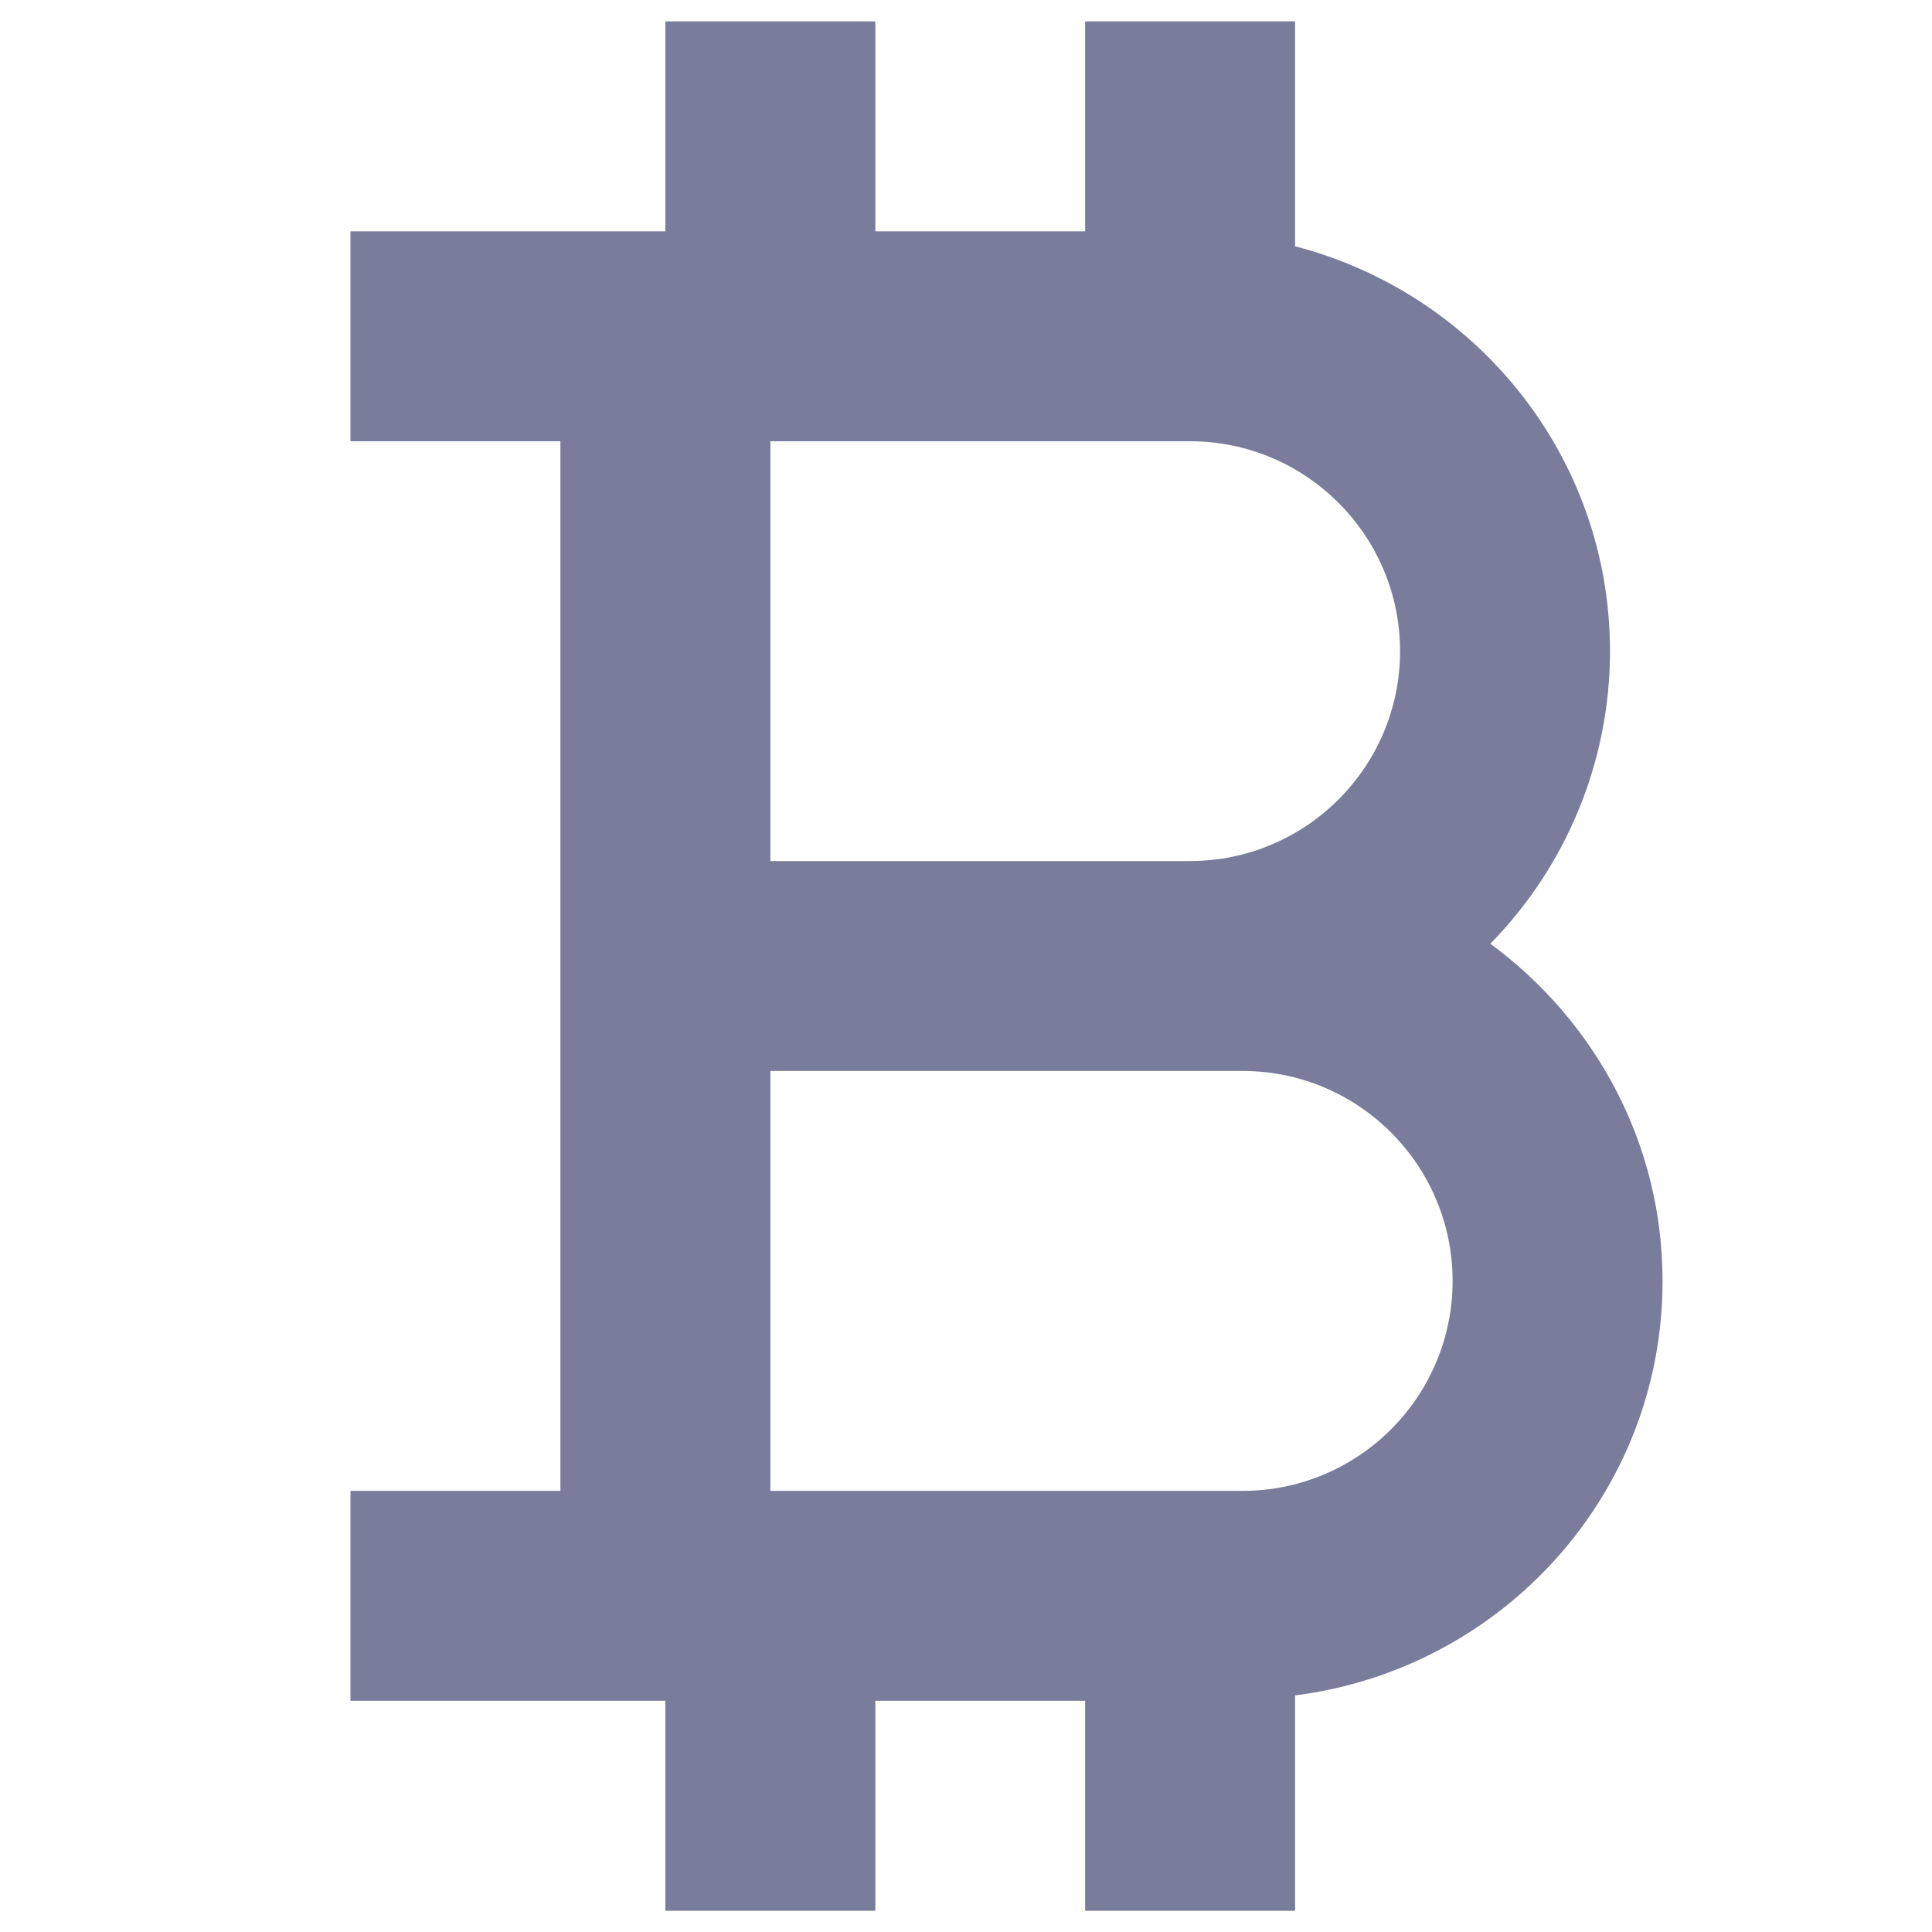 <svg width="1em" height="1em" viewBox="0 0 11 15" fill="none" xmlns="http://www.w3.org/2000/svg">
<path d="M2.351 8.315V11.575H0.721V13.205H3.166V14.835H4.796V13.205H6.425V14.835H8.055V13.163C9.659 12.96 10.908 11.603 10.908 9.945C10.908 8.869 10.378 7.921 9.571 7.327C10.166 6.72 10.5 5.905 10.5 5.056C10.5 3.541 9.458 2.276 8.055 1.912V0.166H6.425V1.796H4.796V0.166H3.166V1.796H0.721V3.426H2.351V8.315ZM7.648 11.575H3.981V8.315H7.648C8.547 8.315 9.278 9.046 9.278 9.945C9.278 10.844 8.547 11.575 7.648 11.575ZM3.981 3.426H7.24C8.139 3.426 8.87 4.157 8.87 5.056C8.87 5.954 8.139 6.685 7.24 6.685H3.981V3.426Z" fill="#797C9A"/>
</svg>
